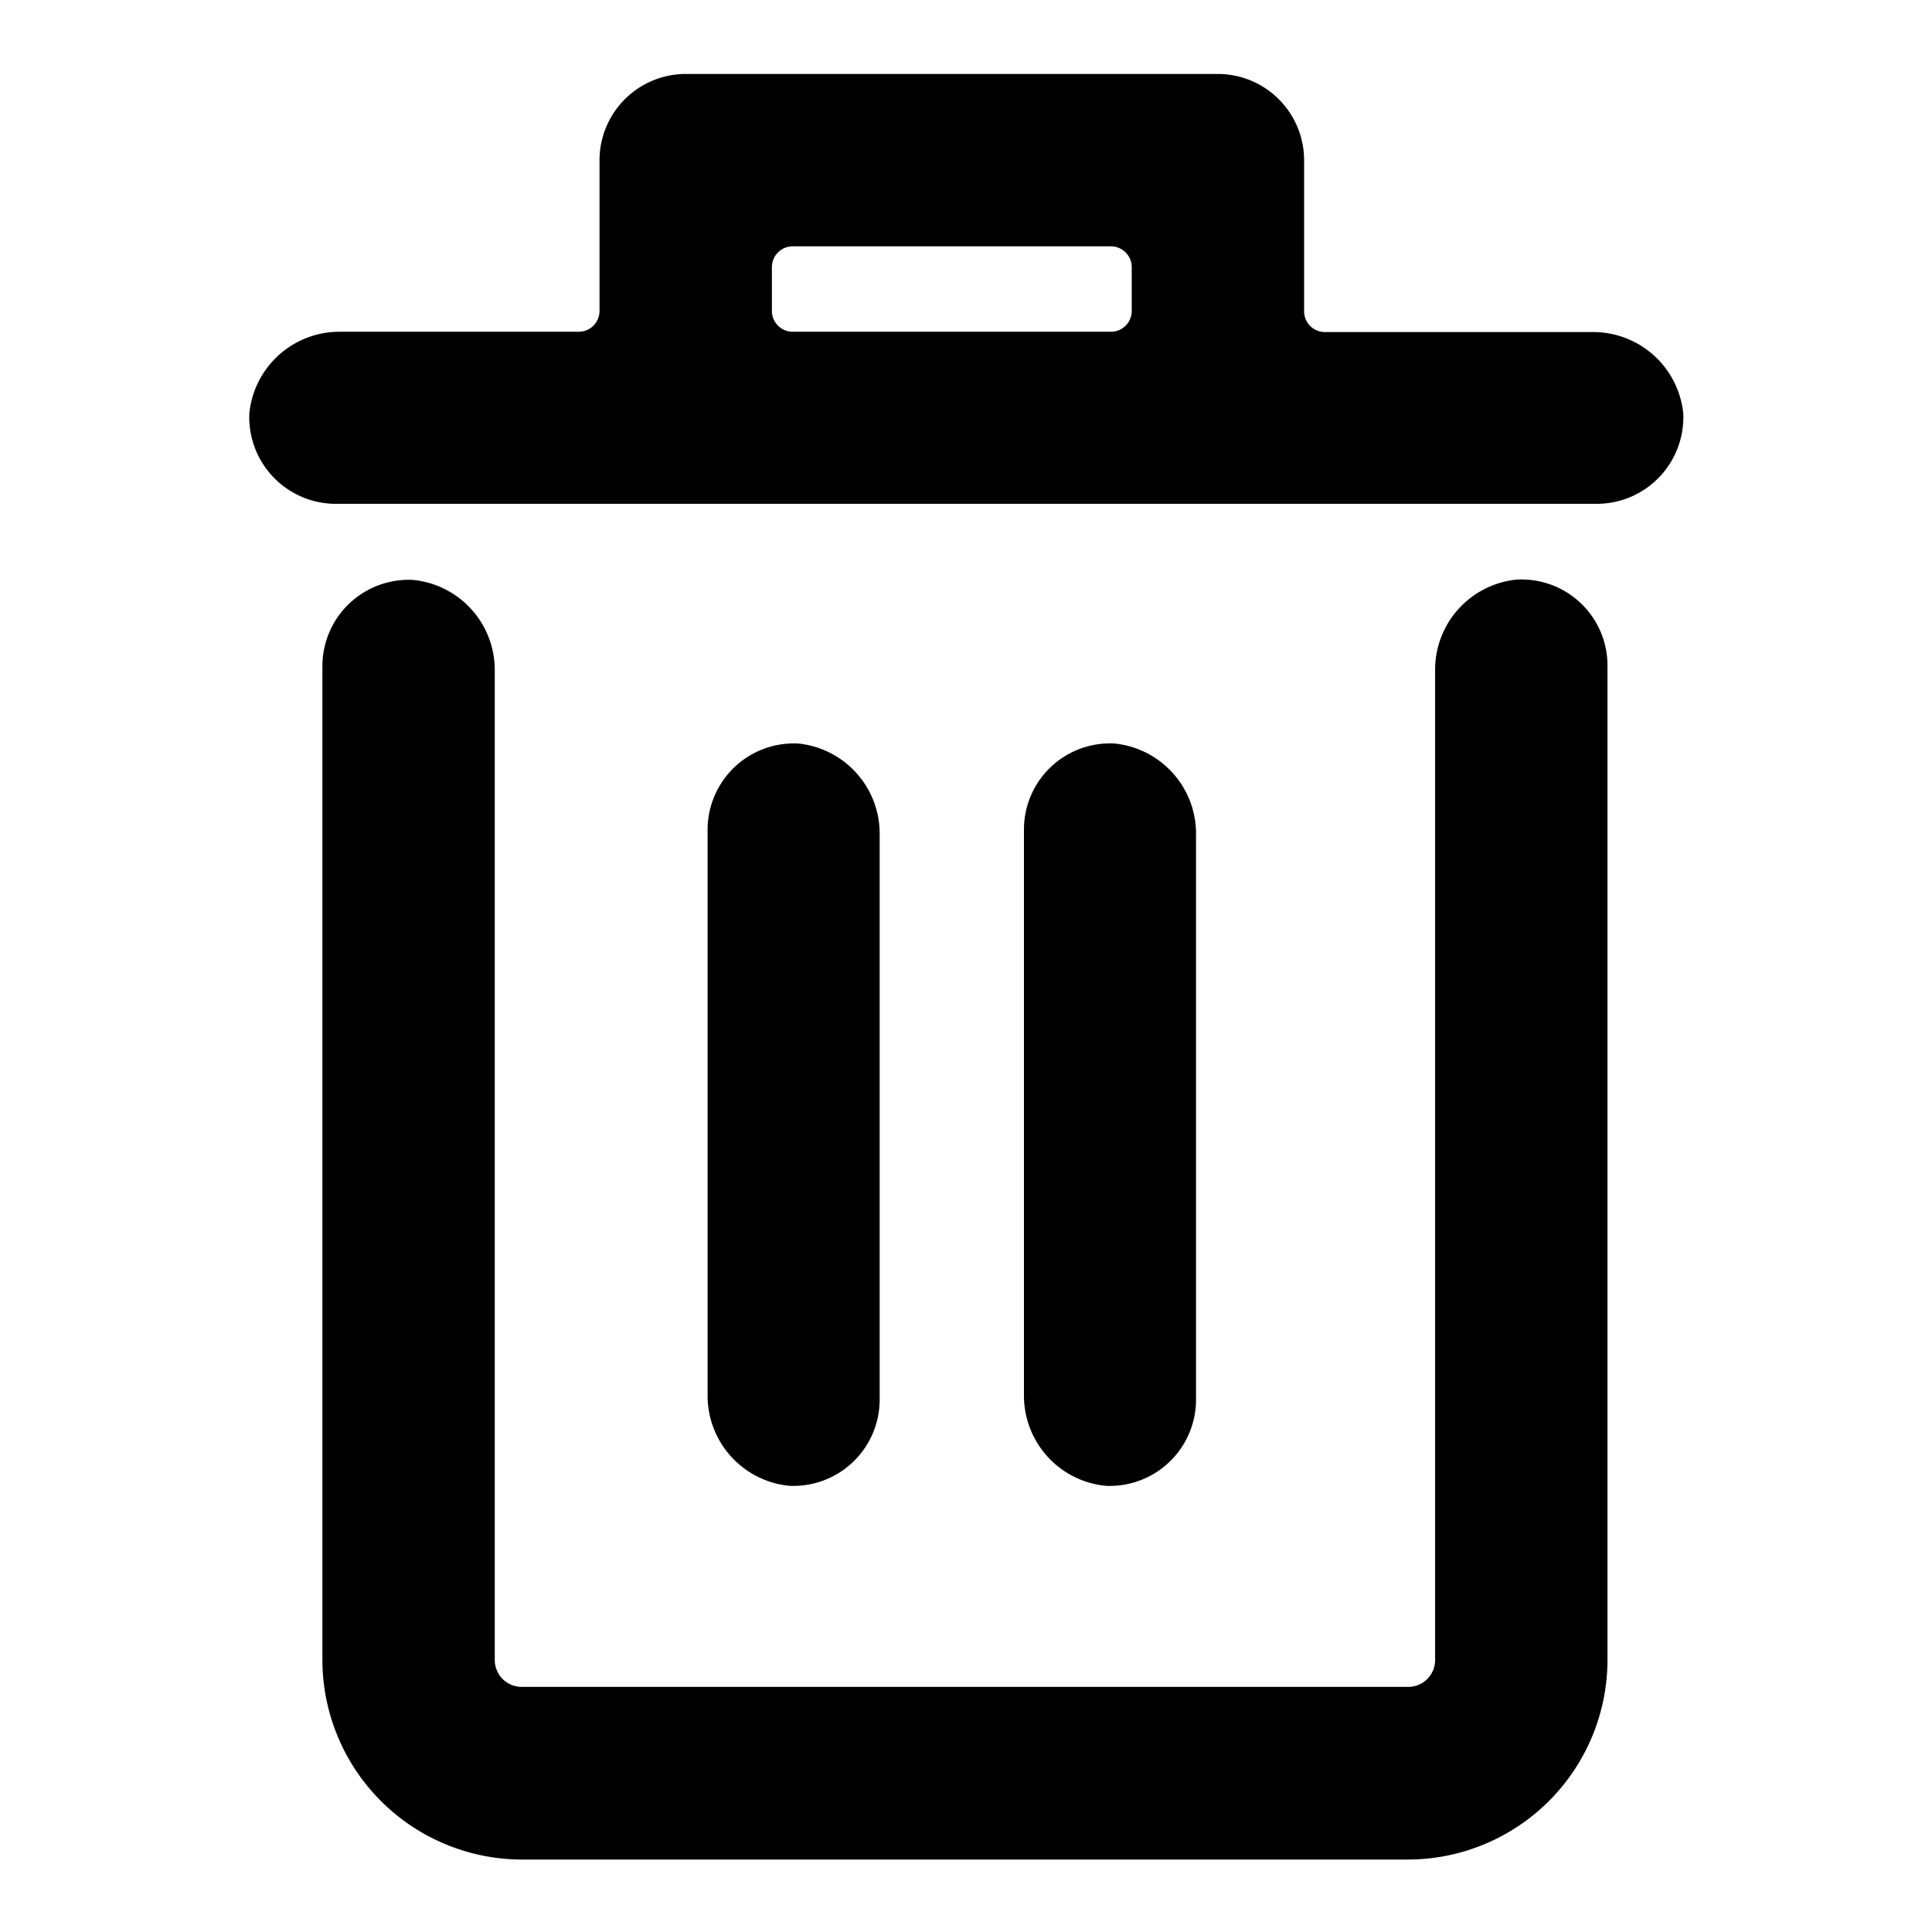 <svg id="af725fc7-77b2-4eb3-8916-29c3ed7efe6f" data-name="Layer 1" xmlns="http://www.w3.org/2000/svg" viewBox="0 0 64 64"><defs><style>.baa09181-c4aa-4e36-92c9-6ef9d7bc897d</style></defs><path class="baa09181-c4aa-4e36-92c9-6ef9d7bc897d" d="M50.24,19.2a3,3,0,0,0-2.7,3V55a.89.89,0,0,1-.91.88H17.29a.89.89,0,0,1-.9-.88V22.21a3,3,0,0,0-2.71-3,2.86,2.86,0,0,0-3,2.85V55a6.62,6.62,0,0,0,6.62,6.6H46.63A6.62,6.62,0,0,0,53.25,55V22.05A2.85,2.85,0,0,0,50.24,19.2Z"/><path class="baa09181-c4aa-4e36-92c9-6ef9d7bc897d" d="M29.14,46.38V27.63a3,3,0,0,0-2.7-3,2.86,2.86,0,0,0-3,2.85V46.22a3,3,0,0,0,2.71,3A2.86,2.86,0,0,0,29.14,46.38Z"/><path class="baa09181-c4aa-4e36-92c9-6ef9d7bc897d" d="M39.62,46.38V27.63a3,3,0,0,0-2.7-3,2.85,2.85,0,0,0-3,2.85V46.22a3,3,0,0,0,2.71,3A2.86,2.86,0,0,0,39.62,46.38Z"/><path class="baa09181-c4aa-4e36-92c9-6ef9d7bc897d" d="M52.74,11H43.89a.69.69,0,0,1-.69-.69v-5a2.86,2.86,0,0,0-2.86-2.86H22.71A2.86,2.86,0,0,0,19.86,5.3v5a.69.69,0,0,1-.69.69H11.26a3,3,0,0,0-3,2.7,2.87,2.87,0,0,0,2.85,3H52.91a2.87,2.87,0,0,0,2.85-3A3,3,0,0,0,52.74,11ZM25.57,10.3V8.85a.69.69,0,0,1,.69-.69H36.8a.69.69,0,0,1,.69.69V10.3a.69.69,0,0,1-.69.69H26.26A.69.69,0,0,1,25.57,10.3Z"/></svg>
